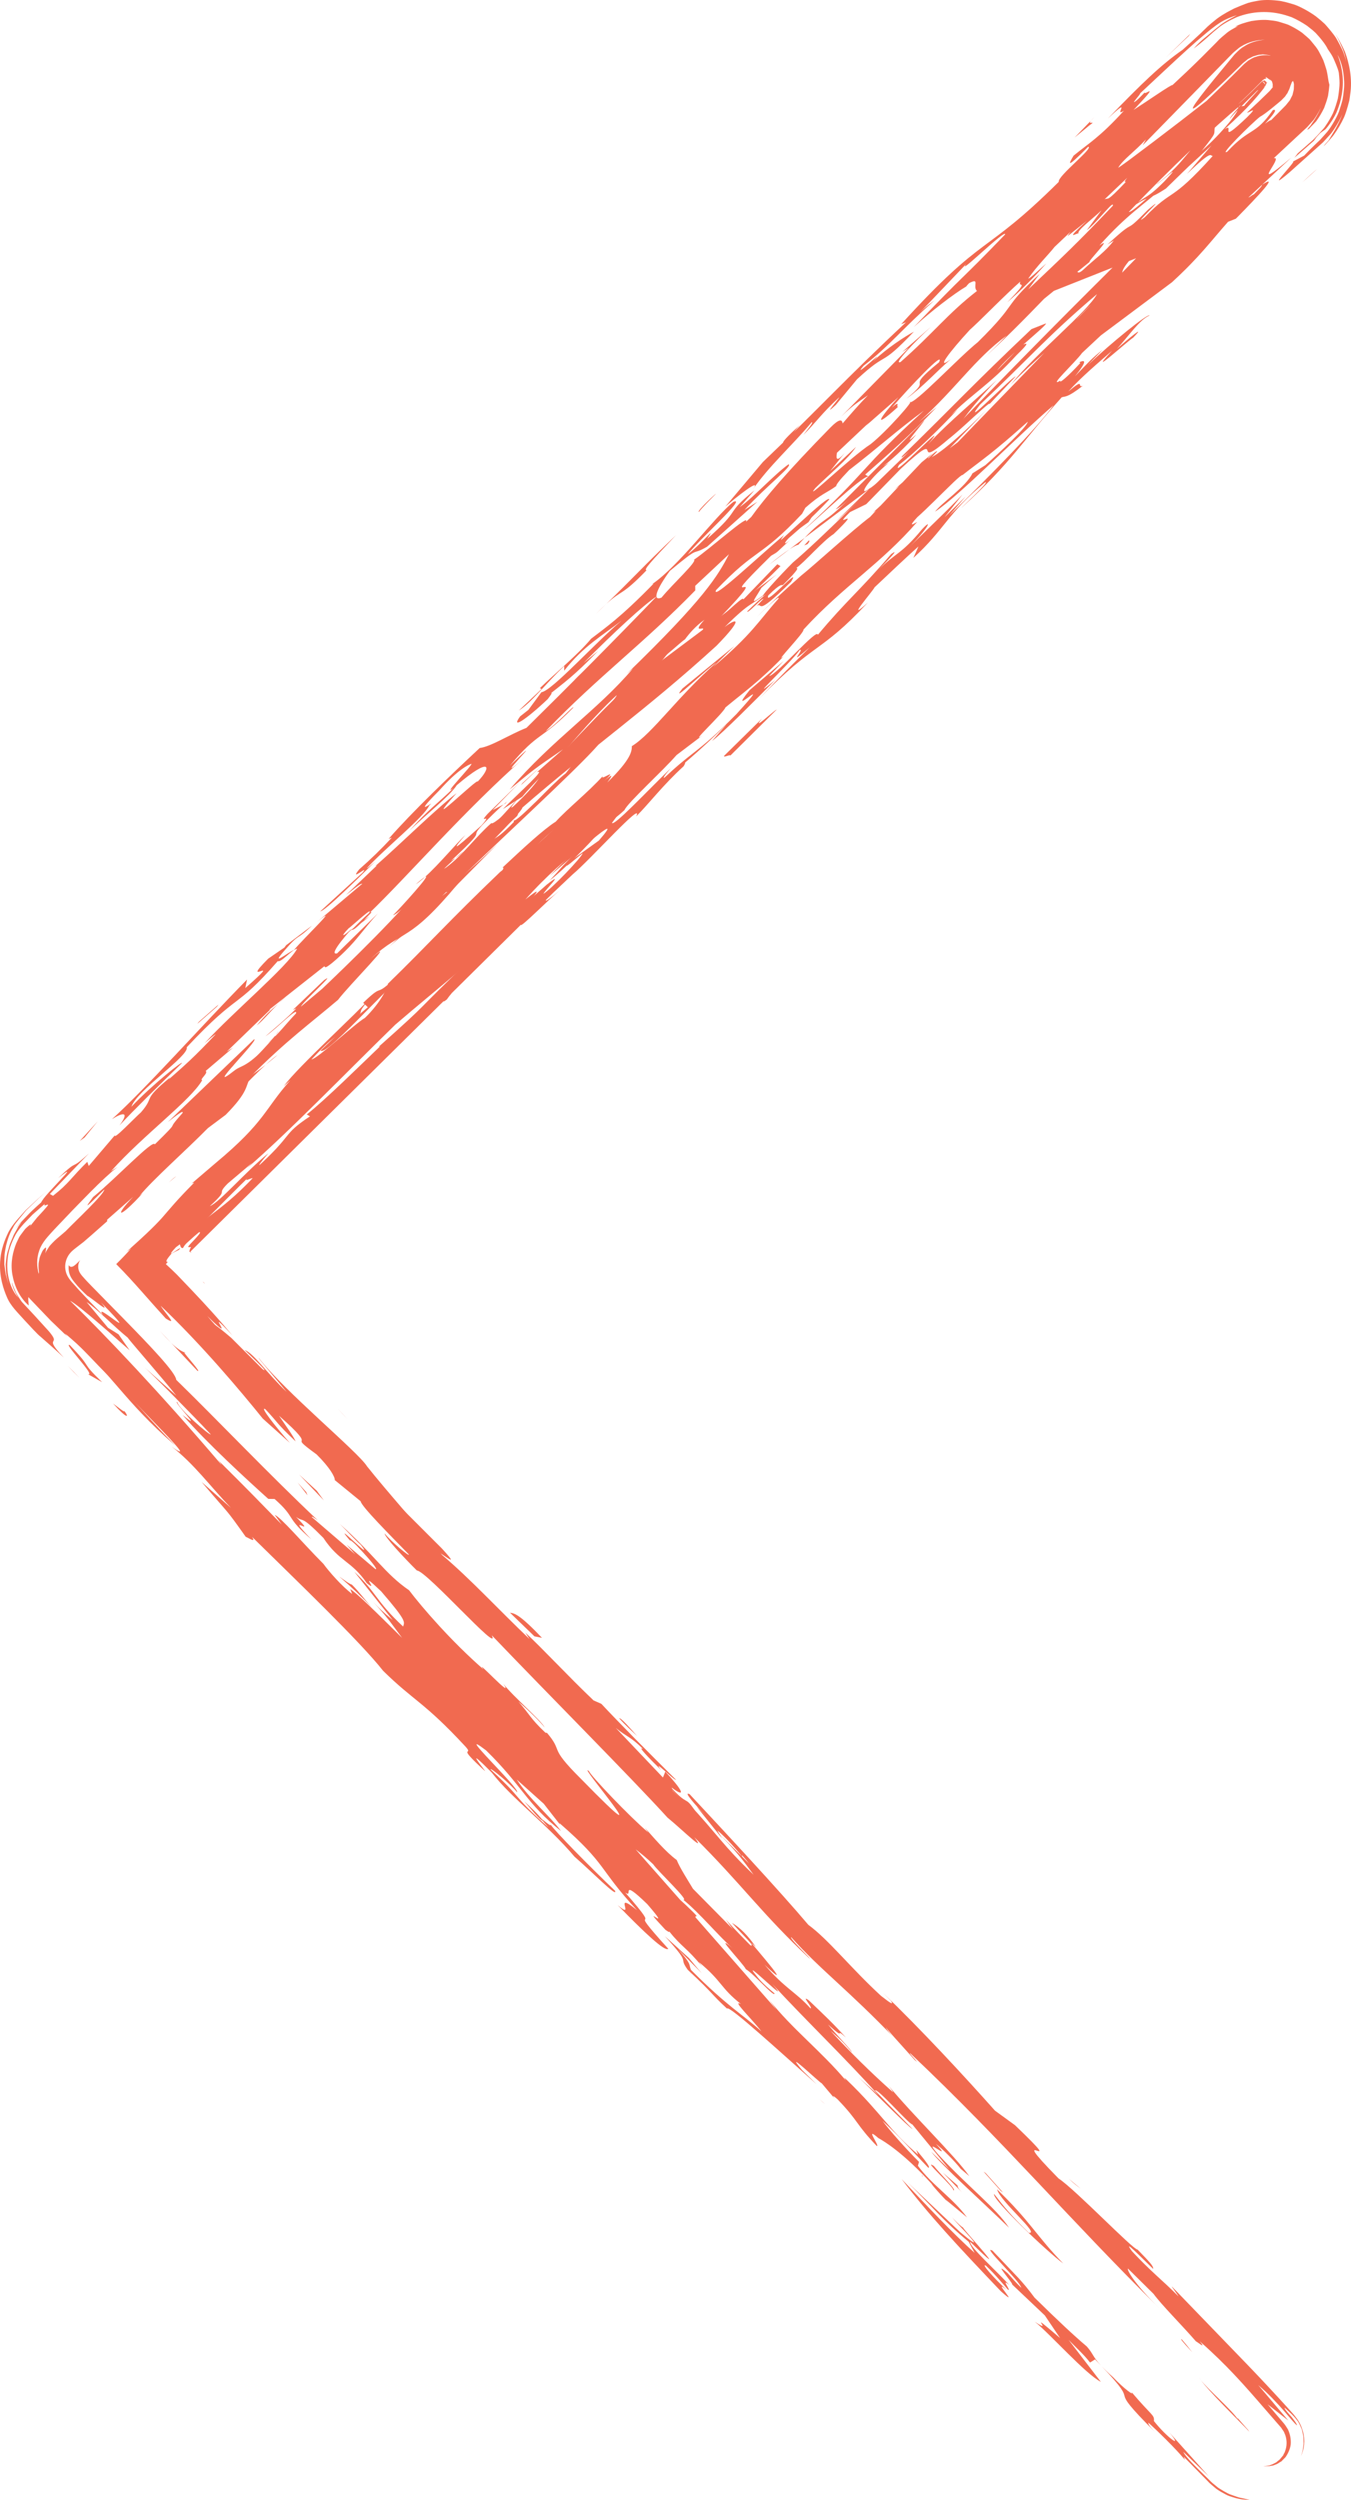 <svg width="40" height="74" viewBox="0 0 40 74" fill="none" xmlns="http://www.w3.org/2000/svg">
<path d="M32.956 70.366C33.273 70.701 33.601 70.943 33.498 70.8C34.107 71.52 34.182 71.473 34.165 71.663C34.54 72.141 35.063 72.527 34.621 71.999L35.784 73.295L35.035 72.574C35.092 72.717 35.392 73.005 35.693 73.299L35.806 73.41L35.834 73.437L35.847 73.451L35.908 73.507L35.968 73.555L36.026 73.603L36.055 73.627C36.063 73.635 36.091 73.651 36.108 73.663C36.185 73.712 36.264 73.758 36.345 73.8C36.424 73.841 36.482 73.853 36.547 73.879C36.61 73.899 36.669 73.925 36.725 73.934C36.837 73.958 36.931 73.978 37 74L36.864 73.99C36.745 73.982 36.627 73.959 36.514 73.921C36.442 73.898 36.371 73.881 36.275 73.827C36.229 73.803 36.182 73.777 36.136 73.75L36.067 73.707C36.044 73.692 36.017 73.674 36.011 73.668L35.881 73.56L35.873 73.553L35.813 73.499L35.798 73.484L35.768 73.452L35.706 73.389L35.047 72.718L35.084 72.813C34.813 72.478 34.213 71.901 33.997 71.707C34.015 71.754 33.972 71.756 34.203 71.994C32.595 70.389 33.921 71.41 32.62 70.044C32.701 70.129 32.805 70.231 32.956 70.366ZM31.387 69.207L30.935 68.537L29.969 67.622C29.996 67.574 29.343 66.857 29.838 67.29C29.922 67.386 30.09 67.577 30.238 67.719C30.213 67.534 29.031 66.425 29.387 66.621C30.108 67.388 30.239 67.485 30.63 68.009C31.317 68.686 31.831 69.165 32.177 69.455C32.367 69.67 32.346 69.748 32.593 70.016L32.422 69.838L32.274 69.931C32.086 69.69 31.872 69.499 31.637 69.258L32.594 70.503C32.128 70.26 31.116 69.109 30.638 68.722C31.273 69.157 30.263 68.243 31.387 69.207ZM32.593 70.016L32.62 70.043L32.593 70.016ZM25.123 14.783C24.887 15.015 24.79 15.056 24.742 15.076L27.372 12.435C27.321 12.549 26.603 13.35 27.128 12.86C26.937 13.122 26.22 13.783 26.078 13.84L26.317 13.697C25.65 14.244 25.358 14.782 25.788 14.421L25.737 14.472L23.823 15.92C24.425 15.287 24.379 15.525 25.123 14.783ZM35.3 69.627C34.971 69.273 34.94 69.22 34.991 69.247C35.098 69.37 35.202 69.497 35.3 69.627ZM23.376 16.259L22.776 16.712C23.007 16.521 23.218 16.362 23.376 16.259ZM28.142 13.733C28.147 13.736 28.156 13.734 28.148 13.753L27.874 13.952C27.876 13.95 27.878 13.948 27.88 13.946C27.976 13.868 28.062 13.798 28.142 13.733ZM11.178 27.971L11 28.139C11.063 28.076 11.122 28.021 11.178 27.971ZM35.682 7L34.443 8.103C34.632 7.981 34.059 8.537 34.344 8.329C34.25 8.414 33.819 8.82 33.916 8.688L34.156 8.45C33.442 8.971 33.777 8.558 32.681 9.51C33.257 8.813 33.588 8.587 33.968 8.294L34.288 8.001L35.396 7.162L35.682 7ZM19.584 52.69L19.579 52.669C19.588 52.684 19.588 52.689 19.584 52.69ZM19.56 52.587L19.579 52.67C19.532 52.591 19.307 52.334 19.56 52.587ZM23.633 16.128C23.598 16.126 23.509 16.171 23.376 16.258L23.823 15.92L23.633 16.128ZM24.739 15.448L25.737 14.472L26.15 14.159C25.755 14.518 25.301 14.948 24.739 15.448Z" fill="#F16A50"/>
<path d="M13.011 26.429C10.981 28.42 13.621 26.05 12.722 26.999C12.149 27.543 11.898 27.685 11.532 28.015C13.176 26.47 11.136 28.052 12.777 26.477C12.449 26.607 11.507 27.527 10.987 28.098C10.462 28.809 11.597 27.629 11.83 27.581C11.168 28.21 11.265 28.08 10.937 28.3C9.944 29.333 8.72 30.276 8.245 31.011C7.489 31.722 7.492 31.629 7.019 32C6.834 31.983 8.059 30.858 8.252 30.508C8.204 30.572 8.111 30.699 8.157 30.681L8.771 30.027C8.203 30.663 8.956 30.045 9.287 29.732C9.524 29.5 9.994 29.041 9.902 29.076L9.525 29.408C9.95 28.921 10.607 28.478 11.035 27.943C11.038 27.895 10.845 28.066 10.803 28.079C11.413 27.61 11.931 27.087 12.78 26.338L12.216 26.7C12.967 26.173 14.386 24.698 15.332 23.639C15.238 23.767 15.049 23.979 15.189 23.878C15.803 23.314 16.18 22.801 15.854 23.021C16.514 22.53 17.981 20.763 18.875 20.089L23 17C22.843 17.128 22.691 17.262 22.543 17.4C22.303 17.815 22.115 17.98 22.774 17.49C22.162 18.006 22.307 17.721 21.454 18.562C21.832 18.275 22.017 18.292 21.215 19.113C19.093 21.049 17.494 22.141 15.467 23.904C15.465 24.041 13.955 25.507 13.246 26.244C13.596 26.041 14.155 25.527 14.727 24.986L13.337 26.39L13.011 26.429Z" fill="#F16A50"/>
<path d="M17.795 21.689C17.746 21.749 17.696 21.807 17.644 21.864C17.668 21.828 17.712 21.776 17.795 21.689ZM14.591 24.633C14.601 24.628 14.601 24.633 14.606 24.633L14.415 24.809L14.591 24.633ZM23.608 16.646C23.755 16.542 23.853 16.456 24 16.352L23.713 16.598C23.614 16.676 23.562 16.708 23.608 16.646ZM23.908 16.106L23.811 16.144C23.863 16.088 23.9 16.049 23.945 16C23.976 16.001 23.974 16.029 23.908 16.106ZM5.217 34.817L5 35C5.123 34.882 5.182 34.837 5.217 34.817Z" fill="#F16A50"/>
<path d="M10.753 29.683C11.477 28.985 10.942 29.701 11.958 28.705L11.666 29.003C12.439 28.332 13.699 27.056 14.568 26.21C14.429 26.265 15.042 25.645 14.877 25.681C15.483 25.115 16.084 24.555 16.455 24.32C16.8 23.939 17.415 23.45 17.853 22.966C17.695 23.197 18.648 22.444 17.467 23.51C17.563 23.425 17.515 23.491 17.611 23.407C16.935 24.178 16.55 24.375 15.919 24.991C15.581 25.398 16.596 24.448 16.257 24.812C15.435 25.548 13.837 27.278 13.745 27.085C13.163 27.636 13.116 27.745 12.972 27.938C11.913 28.675 9.681 31.298 9.492 31.097C9.83 30.78 10.364 30.248 10.891 29.814L10.753 29.683ZM22.482 19.022C22.436 19.068 22.39 19.114 22.345 19.161L22.482 19.022ZM30.967 9.573L30.538 9.742C28.799 11.389 28.218 12.03 26.718 13.492C26.622 13.621 26.814 13.454 26.912 13.37C25.847 14.386 24.302 15.955 23.478 16.648C23.145 16.977 22.308 17.878 22.678 17.59C22.504 17.738 22.307 17.91 22.125 18.097C22.121 18.191 22.556 17.699 22.605 17.726C22.46 17.874 22.411 17.94 22.362 17.959C22.652 17.753 22.26 18.367 23.421 17.222C23.763 16.674 22.602 18.002 22.748 17.624C23.133 17.244 23.135 17.334 23.182 17.315C23.671 16.83 23.628 16.813 23.575 16.812C23.8 16.664 24.367 16.006 24.684 15.806C25.649 14.876 24.542 15.769 25.168 15.157L25.649 14.922L26.665 13.88C28.21 12.446 26.658 14.296 28.445 12.677C28.156 12.836 28.739 12.056 29.514 11.246C29.031 11.711 28.068 12.502 27.486 13.144C28.262 12.196 26.276 14.309 26.62 13.76C27.102 13.387 27.826 12.69 28.358 12.113L28.163 12.282C28.746 11.685 29.323 11.367 30.096 10.514C30.508 10.117 30.397 10.159 30.297 10.201C30.661 9.88 30.993 9.601 30.967 9.573ZM30.053 10.421L29.519 10.969C29.628 10.822 29.832 10.623 30.053 10.421ZM24.258 62.132L24.433 62.285C24.392 62.255 24.326 62.196 24.258 62.132ZM24.984 13.133L24.672 13.447C24.774 13.341 24.878 13.236 24.984 13.133ZM17.488 19.709L16.997 20.135C17.153 19.984 17.317 19.842 17.488 19.709ZM20.478 58.438L20.462 58.424L20.396 58.346L20.478 58.438ZM3.534 33.96C3.461 34.056 3.384 34.149 3.303 34.239C3.304 34.214 3.392 34.111 3.534 33.96ZM17.578 19.63L17.552 19.66L17.488 19.709L17.578 19.63ZM27.759 9.718L27.973 9.531C27.905 9.597 27.833 9.659 27.759 9.718ZM27.655 10.492C27.731 10.423 27.805 10.359 27.864 10.311L27.655 10.492ZM39 5L38.557 5.401C38.768 5.197 38.9 5.081 39 5ZM28.703 9.308C28.733 9.289 28.764 9.271 28.785 9.26C28.723 9.314 28.688 9.334 28.703 9.308ZM27.323 64.434L27.298 64.408L27.301 64.384L27.323 64.434ZM28.183 65.623L28.547 66C28.421 65.879 28.299 65.753 28.183 65.623ZM3.347 41.544C3.477 41.638 3.762 41.877 3.659 41.736C3.849 41.972 3.774 42.018 3.347 41.544ZM26.003 61.655C26.055 61.737 26.127 61.833 26.199 61.928C26.059 61.756 25.935 61.606 26.003 61.655ZM26.199 61.928L26.403 62.181C26.333 62.098 26.265 62.014 26.199 61.928ZM2.023 38.062C2.004 38.039 1.999 38.004 2 37.954C2.028 37.971 2.022 38.008 2.023 38.062Z" fill="#F16A50"/>
<path d="M28.51 65.933C28.548 66.027 30.084 67.686 28.726 66.357C28.689 66.496 29.547 67.259 29.884 67.639C29.603 67.4 29.956 67.825 29.846 67.777C29.679 67.589 29.493 67.353 29.193 67.065C29.018 66.97 29.436 67.443 29.799 67.776C29.324 67.394 30.273 68.39 29.631 67.819C28.365 66.491 27.48 65.542 26.696 64.501C27.415 65.262 28.215 66.115 28.857 66.686L28.679 66.355C27.926 65.737 27.553 65.264 26.872 64.597L28.427 66.07C29.199 66.716 28.739 66.227 28.194 65.654C28.332 65.791 28.462 65.911 28.51 65.933ZM28.157 64.245L28.185 64.268C28.204 64.293 28.23 64.322 28.241 64.339L28.157 64.245ZM37 3.006L36.84 3.107C36.962 3.011 37.005 2.987 37 3.006ZM26.885 63.71L26.886 63.711C26.877 63.7 26.875 63.697 26.885 63.71ZM36.063 4.006C36.069 4.004 36.076 4.001 36.087 3.996C36.073 4.005 36.07 4.003 36.063 4.006ZM33.556 3.231C33.559 3.221 33.557 3.216 33.568 3.198C33.641 3.134 33.611 3.171 33.556 3.231ZM36.053 4.002C36.056 4.004 36.056 4.008 36.063 4.006C36.058 4.006 36.05 4.009 36.053 4.002ZM20.034 19.458C20.034 19.458 20.071 19.395 20.137 19.305C20.174 19.282 20.152 19.32 20.034 19.458ZM23.029 16.239L23.077 16.174L23.029 16.239ZM2.362 40.794C2.239 40.673 2.118 40.55 2 40.424C2.124 40.544 2.245 40.667 2.362 40.794ZM36.087 3.996C36.127 3.971 36.182 3.933 36.268 3.868C36.173 3.941 36.12 3.976 36.087 3.996ZM14.912 23.81L15.016 23.723L14.963 23.783L14.912 23.81ZM13.347 25.487C13.411 25.44 13.446 25.424 13.484 25.4C12.874 25.947 11.845 27.045 11.638 27.09C11.837 26.895 12.807 25.83 12.586 25.956C13.01 25.573 13.55 24.92 13.78 24.716C13.162 25.422 13.777 24.856 14.251 24.436C14.634 24.006 14.11 24.448 14.445 24.082L15.395 23.151L14.586 23.981L14.912 23.81L14.822 23.886C13.399 25.236 14.818 24.118 13.347 25.487ZM13.485 25.4C13.576 25.319 13.658 25.248 13.726 25.198C13.594 25.327 13.535 25.37 13.485 25.4ZM7.948 31.192L7.69 31.425L7.948 31.192ZM26.942 14.19C26.943 14.143 27.704 13.287 27.749 13.362L27.044 14.105L26.942 14.19ZM9.85 46.755C9.759 46.666 9.668 46.577 9.578 46.486L9.535 46.424C9.599 46.47 9.766 46.659 9.85 46.755ZM12.309 26.177C12.466 26.038 12.541 25.982 12.587 25.956C12.486 26.047 12.389 26.128 12.309 26.177ZM10.043 46.663C10.175 46.76 10.37 46.903 10.417 46.904C10.652 47.138 10.785 47.334 11.013 47.584C10.752 47.306 10.434 47.001 10.043 46.663ZM11.031 47.605L11.013 47.584L11.031 47.605Z" fill="#F16A50"/>
<path d="M26.722 14.279L26.492 14.482L26.621 14.386L26.076 14.963C25.994 15.036 25.914 15.109 25.834 15.184C25.873 15.15 25.908 15.129 25.932 15.118L25.758 15.304C25.247 15.687 24.084 16.75 23.725 17.034C23.272 17.43 22.735 17.933 22.412 18.262C22.714 17.96 23.13 17.573 23.044 17.727C22.464 18.375 22.269 18.775 21.116 19.741L21.741 19.124L20.205 20.381C19.77 20.924 20.972 19.754 21.215 19.609C20.058 20.625 19.329 21.701 18.707 22.087C18.706 22.226 18.702 22.459 17.98 23.163C18.416 22.572 17.5 23.538 17.839 23.034C17.552 23.24 17.066 23.851 16.973 23.84L17.068 23.802C15.957 25.123 15.385 25.35 14.806 25.812C13.316 27.236 12.689 27.947 11.485 29.119C11.485 29.212 11.288 29.661 10.804 30.131C10.519 30.29 9.411 31.332 9.22 31.362C10.042 30.479 9.987 30.734 10.518 30.244C10.86 29.737 10.473 30.123 11.005 29.495C10.568 29.994 8.838 31.559 8.403 32.148L8.595 31.979C7.822 32.842 7.864 33.195 6.375 34.434L5.673 35.034C5.712 35.011 5.725 35.016 5.749 35.007C5.219 35.541 5.05 35.759 4.856 35.98C4.806 36.039 4.754 36.097 4.7 36.153C4.628 36.229 4.555 36.303 4.48 36.376C4.307 36.545 4.076 36.759 3.714 37.083C3.825 36.983 3.776 37.049 3.888 36.949C3.744 37.11 3.595 37.266 3.441 37.418C3.725 37.703 3.981 37.987 4.231 38.27L4.599 38.685L4.907 39.026C5.285 39.268 4.9 38.888 4.756 38.649C5.966 39.798 7.127 41.18 7.78 41.99L8.582 42.709C8.158 42.232 7.676 41.613 7.854 41.71C8.26 42.139 8.147 42.09 8.753 42.666C8.695 42.523 8.486 42.237 8.261 41.906C9.56 43.053 8.383 42.329 9.374 43.051C9.76 43.433 9.921 43.718 9.912 43.811L10.678 44.437C10.69 44.579 11.548 45.439 12.103 46.01C12.143 46.106 11.578 45.628 11.389 45.39C11.379 45.483 11.956 46.105 12.343 46.487C12.623 46.49 14.854 49.02 14.56 48.404C16.252 50.173 18.678 52.608 19.766 53.804C20.182 54.141 20.954 54.904 20.557 54.381C21.956 55.768 22.535 56.625 23.96 57.965C24.092 58.061 23.334 57.341 23.429 57.344C24.281 58.299 25.138 58.923 26.508 60.357C26.274 60.12 26.233 60.023 26.215 59.976C26.167 59.974 26.744 60.595 27.085 60.979C27.302 61.17 26.83 60.692 26.962 60.788C29.747 63.42 31.63 65.662 34.34 68.34C33.566 67.576 33.365 67.195 33.395 67.149L34.153 67.898C34.399 68.233 34.967 68.797 35.407 69.302C35.483 69.343 35.732 69.554 35.518 69.299C36.312 69.994 36.853 70.615 37.431 71.283L37.876 71.795L37.933 71.86L37.967 71.912C37.99 71.947 38.017 71.978 38.029 72.019C38.065 72.093 38.084 72.175 38.091 72.258C38.097 72.342 38.089 72.429 38.063 72.511C38.047 72.55 38.038 72.601 38.018 72.621C38.01 72.635 38.003 72.649 37.998 72.664L37.994 72.676L37.977 72.696L37.943 72.737L37.874 72.819L37.865 72.829L37.864 72.83C37.912 72.778 37.877 72.816 37.887 72.804L37.885 72.806L37.882 72.808L37.868 72.819L37.84 72.84L37.786 72.886C37.764 72.896 37.743 72.906 37.722 72.918C37.676 72.949 37.644 72.949 37.611 72.967C37.603 72.978 37.559 72.982 37.519 72.986L37.399 73L37.534 72.998C37.553 72.997 37.587 73 37.599 72.996C37.628 72.987 37.658 72.983 37.689 72.981L37.756 72.955C37.806 72.942 37.852 72.91 37.902 72.877L37.922 72.865L37.932 72.86L37.937 72.857L37.938 72.856L37.939 72.855C37.931 72.865 37.959 72.834 37.92 72.876L37.923 72.873L37.969 72.826C38.001 72.794 38.032 72.762 38.063 72.73C38.118 72.652 38.197 72.508 38.215 72.356C38.227 72.203 38.198 72.048 38.132 71.909C38.09 71.843 38.058 71.786 38.002 71.72L37.848 71.54L37.531 71.167L38.144 71.648L37.253 70.597C37.883 71.132 38.282 71.718 38.405 71.793C38.392 71.744 38.353 71.69 38.309 71.632L38.242 71.543L38.176 71.47C38.091 71.375 38.022 71.291 38.036 71.268C38.184 71.404 38.289 71.49 38.389 71.623C38.44 71.68 38.469 71.742 38.495 71.799C38.522 71.856 38.548 71.908 38.557 71.964L38.591 72.124L38.595 72.293C38.601 72.352 38.585 72.414 38.576 72.482C38.57 72.551 38.547 72.622 38.518 72.702C38.616 72.502 38.653 72.231 38.573 71.956C38.534 71.82 38.471 71.68 38.372 71.559C38.35 71.53 38.324 71.493 38.302 71.469L38.238 71.397L38.106 71.25C37.726 70.832 37.34 70.419 36.948 70.011L34.749 67.735C34.577 67.542 34.873 67.925 34.891 67.972C34.419 67.494 34.089 67.254 33.513 66.634C33.2 66.204 33.841 66.873 34.143 67.16C34.155 67.068 34.003 66.923 33.681 66.588C33.54 66.586 31.849 64.818 31.34 64.481C29.602 62.712 31.8 64.582 30.052 62.906L29.46 62.476C28.524 61.425 27.288 60.09 26.143 58.987L26.378 59.225C26.503 59.416 26.22 59.177 26.087 59.079C25.2 58.266 24.53 57.41 23.934 56.976C23.046 55.927 21.486 54.255 20.418 53.108C20.013 52.913 21.78 54.636 22.177 55.16L21.165 54.155C21.79 54.777 21.997 55.062 22.313 55.493C21.406 54.632 21.206 54.252 20.391 53.39C20.428 53.483 20.299 53.389 19.91 53.005L19.869 52.827C19.857 52.825 19.808 52.788 19.684 52.673L18.23 51.145C18.577 51.431 18.653 51.387 19.04 51.77C18.862 51.673 19.181 52.006 19.57 52.389C19.276 52.008 19.985 52.726 20.014 52.68C19.237 51.912 18.293 50.957 17.804 50.433L17.575 50.333C16.819 49.615 16.074 48.805 15.554 48.325L15.678 48.516C14.772 47.655 13.94 46.747 13.09 46.028C12.372 45.17 11.437 44.121 10.867 43.403C10.604 42.978 8.442 41.202 7.667 40.201C7.598 40.15 8.217 40.871 8.49 41.204C7.884 40.628 7.515 40.058 7.242 39.959C8.603 41.252 7.102 39.957 7.677 40.577C7.055 39.956 6.413 39.288 6.139 38.954C7.147 39.956 5.9 38.479 6.884 39.531C6.542 39.122 6.125 38.659 5.677 38.188L5.243 37.734C5.135 37.626 5.025 37.521 4.911 37.419L4.969 37.354C4.894 37.354 4.916 37.297 5.079 37.106C5.082 37.102 5.299 36.994 5.296 36.998C5.396 36.889 5.276 36.975 5.171 37.046C5.067 37.114 4.978 37.167 5.211 36.916C5.296 36.855 5.336 36.83 5.507 36.671C5.659 36.531 5.809 36.388 5.956 36.243L6.899 35.299C7.52 34.677 8.086 34.127 8.372 34.014C9.001 33.255 6.978 35.262 7.945 34.137C7.272 34.682 6.501 35.589 6.213 35.703C6.836 35.133 6.359 35.415 6.745 35.03L7.465 34.42L7.321 34.57C8.522 33.538 10.258 31.737 11.703 30.331C13.001 29.213 13.96 28.509 15.404 27.057C14.924 27.433 16.563 25.81 15.555 26.626C16.183 25.914 16.9 25.307 16.95 25.331C16.371 25.932 16.754 25.55 16.274 26.063C16.656 25.774 17.43 25.002 17.719 24.656C17.574 24.806 17.622 24.742 17.575 24.76C18.251 24.028 17.959 24.468 18.488 23.98C18.587 23.756 19.599 22.844 20.032 22.349L20.799 21.768C20.368 22.077 21.425 21.103 21.477 20.942C22.004 20.503 22.484 20.172 23.206 19.423C22.87 19.695 23.835 18.71 23.788 18.637C24.994 17.324 26.047 16.722 27.158 15.447C27.106 15.47 26.825 15.671 27.16 15.308C27.452 15.051 27.928 14.565 28.229 14.278L28.218 14.286L28.235 14.272C28.383 14.132 28.482 14.049 28.5 14.06C29.064 13.618 29.385 13.42 30.429 12.483C30.425 12.624 29.559 13.43 29.174 13.769L28.791 14.013C28.596 14.414 27.877 14.884 27.684 15.146C28.402 14.676 30.089 12.942 31.194 11.994C30.663 12.713 29.312 14.084 28.108 15.256L28.591 14.694L27.966 15.311L28.497 14.639C27.919 15.239 27.389 15.726 26.859 16.261C27.486 15.642 27.634 15.305 27.296 15.671C26.667 16.43 26.525 16.348 25.997 16.88C26.287 16.58 26.671 16.196 26.383 16.403C25.417 17.528 25.079 17.756 24.213 18.792C24.216 18.56 23.008 19.965 22.771 20.013L23.204 19.563L22.195 20.427C21.422 21.381 23.058 19.76 21.805 21.136C20.599 22.357 20.51 22.205 19.543 23.146C19.927 22.901 20.745 22.206 21.515 21.437L21.081 21.934C21.368 21.728 22.428 20.659 22.957 20.125C21.998 20.922 23.345 19.692 23.685 19.233C23.825 19.226 23.248 19.777 23.97 19.166C23.343 19.787 23.246 19.872 22.474 20.687C24.165 18.949 24.251 19.379 25.698 17.833C24.975 18.49 25.844 17.498 25.895 17.384C26.229 17.068 26.905 16.428 27.194 16.174L27.043 16.514C27.959 15.686 28.061 15.183 29.169 14.278C29.358 14.205 28.3 15.179 28.493 15.01C29.935 13.698 30.279 13.051 31.434 11.761C31.532 11.721 31.578 11.796 32.058 11.42C31.866 11.496 32.154 11.152 31.629 11.59C32.015 11.158 32.543 10.718 32.927 10.381C32.107 11.262 33.359 10.116 33.551 9.994C33.983 9.545 33.358 10.071 33.07 10.325C33.41 9.957 33.747 9.454 34.035 9.339C33.988 9.265 32.883 10.166 32.209 10.805L32.643 10.354C32.306 10.627 32.258 10.693 31.827 11.139C32.211 10.665 32.117 10.656 31.974 10.713C31.926 10.777 32.019 10.696 31.974 10.758C31.635 11.125 31.346 11.379 31.396 11.266C30.996 11.502 31.837 10.727 32.037 10.448L32.595 9.927L34.698 8.356C35.516 7.604 35.807 7.191 36.36 6.565L36.592 6.473C37.27 5.785 37.894 5.122 37.367 5.47C37.365 5.518 37.269 5.602 37.124 5.753C37.095 5.763 37.054 5.79 37.005 5.828C36.986 5.838 36.975 5.842 36.959 5.849L38.233 4.664C36.886 5.8 38.044 4.6 37.712 4.684C38.008 4.409 38.303 4.133 38.599 3.858L38.709 3.756L38.852 3.595L38.892 3.551C38.896 3.547 38.908 3.53 38.919 3.513L38.952 3.464C38.992 3.402 39.026 3.344 39.052 3.297C39.105 3.201 39.129 3.146 39.126 3.149C39.067 3.292 38.994 3.43 38.909 3.56C38.902 3.57 38.895 3.579 38.889 3.589L38.854 3.638C38.837 3.663 38.821 3.688 38.804 3.713L38.8 3.72L38.799 3.721L38.741 3.784L38.74 3.786L38.738 3.789L38.729 3.801L38.717 3.819C38.704 3.839 38.707 3.843 38.722 3.835C38.729 3.831 38.74 3.824 38.752 3.815L38.763 3.808L38.763 3.807L38.823 3.741L38.825 3.74L38.827 3.738L38.832 3.733L38.854 3.711C38.886 3.678 38.923 3.642 38.968 3.592C39.052 3.477 39.138 3.336 39.205 3.194C39.25 3.073 39.293 2.949 39.321 2.832C39.34 2.713 39.353 2.602 39.361 2.511C39.344 2.454 39.332 2.396 39.324 2.337C39.308 2.248 39.298 2.131 39.252 1.998C39.231 1.931 39.208 1.859 39.181 1.785C39.148 1.712 39.109 1.637 39.067 1.559C39.026 1.478 38.975 1.402 38.915 1.333C38.886 1.296 38.855 1.259 38.824 1.221L38.777 1.166L38.771 1.159L38.7 1.096L38.693 1.089L38.678 1.077L38.556 0.972C38.472 0.911 38.346 0.834 38.234 0.778L38.147 0.735L38.074 0.709L37.924 0.662C37.825 0.628 37.724 0.612 37.622 0.602C37.42 0.572 37.221 0.596 37.041 0.624C36.862 0.669 36.697 0.716 36.568 0.792L36.655 0.771C36.535 0.837 36.399 0.903 36.281 1.009C36.221 1.058 36.156 1.114 36.099 1.167L36.004 1.266L35.584 1.688C35.298 1.971 35.007 2.248 34.712 2.521C34.712 2.475 33.944 3.011 33.562 3.255C34.41 2.361 33.864 2.848 33.891 2.736C33.804 2.829 33.642 2.992 33.614 3.002C33.469 3.106 33.758 2.807 33.76 2.76C34.24 2.314 34.722 1.857 35.144 1.475C35.332 1.303 35.525 1.135 35.722 0.972L35.874 0.849C35.964 0.778 36.053 0.715 36.138 0.66C36.311 0.555 36.484 0.492 36.624 0.449C36.428 0.554 36.243 0.647 36.093 0.774C36.019 0.831 35.932 0.901 35.874 0.951L35.772 1.036C35.634 1.148 35.49 1.264 35.344 1.437C35.485 1.331 35.62 1.22 35.751 1.104C35.786 1.072 35.822 1.041 35.858 1.008L35.922 0.95L36.045 0.848C36.208 0.708 36.407 0.602 36.617 0.508C37.075 0.329 37.581 0.308 38.053 0.447C38.116 0.466 38.178 0.486 38.24 0.508C38.397 0.577 38.546 0.66 38.688 0.756C38.71 0.771 38.716 0.776 38.721 0.78L38.739 0.795L38.777 0.825L38.853 0.885L38.862 0.893L38.867 0.897L38.956 0.977L38.96 0.982L38.995 1.021L39.065 1.1C39.157 1.208 39.246 1.32 39.312 1.452L39.379 1.552C39.43 1.626 39.473 1.705 39.507 1.788C39.547 1.877 39.583 1.97 39.608 2.04C39.632 2.11 39.64 2.159 39.64 2.159L39.65 2.263C39.654 2.329 39.666 2.424 39.658 2.536C39.649 2.665 39.633 2.793 39.61 2.92C39.571 3.06 39.533 3.195 39.467 3.349C39.404 3.478 39.332 3.602 39.25 3.72L39.211 3.776C39.195 3.798 39.197 3.793 39.19 3.802L39.073 3.933L38.986 4.028L38.979 4.035L38.965 4.047L38.941 4.069C38.928 4.081 38.914 4.094 38.901 4.106C38.879 4.126 38.866 4.138 38.866 4.138C38.911 4.101 38.947 4.073 38.979 4.051L38.991 4.043L38.997 4.039L38.997 4.038L39.079 3.949L39.08 3.948L39.081 3.947L39.084 3.945L39.104 3.928L39.141 3.9L39.209 3.853L39.243 3.828C39.259 3.814 39.295 3.768 39.322 3.733C39.38 3.657 39.445 3.563 39.514 3.439L39.565 3.341L39.601 3.252C39.625 3.189 39.65 3.119 39.674 3.04C39.756 2.731 39.844 2.247 39.599 1.616C39.641 1.688 39.737 1.885 39.776 2.174C39.793 2.32 39.811 2.486 39.788 2.668C39.78 2.762 39.767 2.856 39.75 2.949C39.726 3.045 39.697 3.143 39.663 3.241C39.624 3.406 39.41 3.766 39.3 3.898L39.205 4.006L39.091 4.133L39.065 4.158L39.012 4.208C38.875 4.337 38.742 4.47 38.612 4.607L38.28 4.783C38.421 4.729 37.361 5.798 38.179 5.102C38.493 4.82 38.808 4.539 39.122 4.257L39.149 4.232L39.163 4.22L39.169 4.215L39.171 4.213L39.271 4.104L39.274 4.1L39.363 4.003L39.402 3.96C39.403 3.961 39.431 3.922 39.444 3.904L39.491 3.836C39.551 3.748 39.599 3.666 39.636 3.599C39.711 3.462 39.743 3.384 39.74 3.389C39.744 3.383 39.712 3.473 39.649 3.608C39.613 3.685 39.573 3.76 39.531 3.834L39.422 4.012L39.336 4.157L39.231 4.272L39.229 4.274L39.227 4.278L39.222 4.284L39.213 4.296C39.208 4.304 39.203 4.31 39.199 4.316C39.191 4.326 39.186 4.332 39.186 4.332L39.232 4.289L39.237 4.283L39.348 4.162L39.359 4.149L39.385 4.119C39.403 4.098 39.423 4.074 39.446 4.048L39.463 4.027L39.471 4.017C39.474 4.015 39.477 4.011 39.488 3.995C39.607 3.83 39.71 3.654 39.796 3.469C39.843 3.355 39.873 3.255 39.906 3.141L39.951 2.972C39.961 2.915 39.968 2.857 39.975 2.799C40.05 2.333 39.944 1.862 39.82 1.532C39.749 1.37 39.677 1.239 39.626 1.15C39.576 1.059 39.538 1.014 39.538 1.014L39.558 1.046C39.572 1.066 39.589 1.096 39.608 1.134C39.646 1.208 39.694 1.31 39.736 1.412C39.777 1.504 39.808 1.6 39.831 1.699L39.861 1.832C39.837 1.742 39.81 1.656 39.782 1.573C39.752 1.49 39.712 1.414 39.674 1.339C39.636 1.264 39.597 1.193 39.557 1.125C39.515 1.058 39.467 0.999 39.421 0.94C39.375 0.882 39.328 0.826 39.282 0.774L39.247 0.735L39.23 0.716L39.226 0.711L39.224 0.709L39.108 0.605L39.104 0.602L39.073 0.576C39.033 0.543 38.994 0.512 38.959 0.483C38.755 0.333 38.447 0.169 38.289 0.126C38.117 0.074 37.967 0.031 37.834 0.019C37.566 -0.011 37.378 -0.003 37.231 0.025C37.084 0.052 36.978 0.072 36.877 0.114C36.775 0.153 36.673 0.194 36.54 0.251C36.412 0.319 36.242 0.399 36.035 0.551C35.98 0.594 35.926 0.638 35.873 0.682L35.786 0.758L35.741 0.798L35.72 0.819L35.543 0.991C35.368 1.155 35.191 1.317 35.012 1.476C34.39 1.907 33.812 2.461 32.799 3.511C33.569 2.789 32.942 3.501 33.279 3.275C32.554 4.072 32.219 4.251 31.786 4.608C31.641 4.851 31.543 5.028 32.218 4.344C32.407 4.362 31.302 5.217 31.347 5.384C29.083 7.625 29.191 6.841 26.682 9.596L26.824 9.54C25.093 11.153 24.176 12.165 22.589 13.674L21.474 14.997C21.765 14.742 22.582 14.093 22.292 14.486C22.776 13.785 23.446 13.197 24.028 12.502C24.122 12.465 23.882 12.745 23.786 12.875C24.172 12.49 24.316 12.248 24.846 11.76C24.845 11.807 24.315 12.388 24.748 11.984L25.375 11.226C26.338 10.335 25.996 10.933 27.058 9.818C26.794 9.959 26.291 10.284 25.854 10.689C26.34 10.181 25.151 11.314 25.57 10.825C26.38 10.201 26.656 9.785 27.668 8.892C27.543 8.991 27.496 9.003 27.255 9.231L28.605 7.816C28.314 8.209 29.809 6.735 29.758 6.941C28.311 8.441 28.699 7.963 27.058 9.68C27.553 9.224 28.247 8.692 28.609 8.479C28.62 8.461 28.642 8.434 28.693 8.382C29.028 8.203 28.786 8.484 28.926 8.613C28.061 9.281 27.626 9.871 26.663 10.716C26.419 10.812 27.095 10.1 27.565 9.671L26.717 10.416L26.908 10.294L24.904 12.332C25.293 11.954 25.466 11.867 25.699 11.7C25.44 11.963 25.201 12.24 24.947 12.535C24.934 12.407 24.847 12.394 24.593 12.649C23.305 13.961 22.643 14.744 22.242 15.303L22.085 15.448C22.231 15.159 21.028 16.239 20.549 16.567C20.644 16.622 19.922 17.28 19.584 17.691C19.297 17.805 19.446 17.422 19.834 16.897C20.795 16.099 20.407 16.485 20.936 16.182L22.426 14.85L22.041 15.096C22.717 14.364 23.487 13.78 23.346 13.744C22.913 14.055 22.333 14.703 21.902 15.012L22.337 14.515C21.425 15.247 21.999 15.018 20.939 15.949C21.231 15.509 20.843 16.034 20.365 16.408C20.655 16.014 22.145 14.684 21.715 14.854C21.14 15.313 20.12 16.738 19.305 17.293L19.353 17.274C18.356 18.296 17.927 18.577 17.501 18.907C17.111 19.377 16.457 19.91 15.985 20.369L16.034 20.395L15.359 21.034C15.741 20.79 16.13 20.265 16.706 19.712L16.705 19.852C17.276 19.121 17.837 18.814 18.403 18.37C17.606 19.042 16.339 20.453 16.03 20.49L15.644 21.013L15.401 21.204C15.114 21.594 15.543 21.331 16.218 20.693C16.314 20.562 16.363 20.497 16.314 20.517C16.651 20.244 16.986 20.019 17.709 19.268L17.278 19.624C18.194 18.704 19.058 17.9 19.442 17.654C18.141 19.004 16.84 20.308 15.588 21.544C15.062 21.754 14.537 22.1 14.203 22.141C13.338 22.946 12.181 24.055 11.506 24.831L11.602 24.793C11.297 25.122 10.975 25.436 10.637 25.732C10.301 26.142 10.972 25.554 10.731 25.834L9.482 26.977C9.622 26.969 10.632 25.967 11.116 25.495C11.02 25.579 10.827 25.75 10.876 25.683C11.407 25.102 12.559 24.182 12.707 23.845C12.995 23.592 12.084 24.323 12.999 23.404C13.579 22.757 13.866 22.643 13.959 22.608C14.006 22.635 13.043 23.619 13.428 23.327C12.943 23.798 12.704 23.94 12.127 24.585C12.607 24.117 13.328 23.552 13.523 23.243C14.533 22.379 14.574 22.688 14.141 23.138C14.191 22.978 12.358 24.772 13.519 23.477C12.894 23.956 11.883 24.96 11.114 25.635L11.161 25.616L10.245 26.491C10.391 26.385 10.68 26.131 10.726 26.16L9.38 27.296C10.148 26.667 8.992 27.774 8.703 28.12C8.512 28.196 7.984 28.637 8.418 28.141C8.901 27.579 8.754 27.869 9.236 27.399L8.47 27.98L8.421 28.047L7.94 28.377C7.025 29.295 8.514 28.148 7.263 29.247L7.315 28.994C5.965 30.364 4.326 32.217 3.315 33.128C3.638 32.921 3.848 32.896 3.537 33.314C3.935 32.884 4.774 32.058 5.38 31.475C5.477 31.343 4.516 32.096 3.89 32.761C4.038 32.286 5.619 31.242 5.528 31C7.121 29.303 6.921 29.938 8.224 28.449C8.318 28.504 8.659 28.09 8.799 28.082C8.506 28.615 6.921 29.938 6.054 30.883C6.149 30.8 6.339 30.633 6.388 30.613C5.76 31.28 5.475 31.53 4.993 31.953L5.041 31.888C4.175 32.603 4.606 32.43 4.172 32.927C3.98 33.095 3.352 33.761 3.402 33.603L2.627 34.513L2.585 34.39C2.103 34.859 2.054 35.017 1.57 35.396L1.476 35.342L2.634 34.14C2.009 34.711 2.395 34.235 1.72 34.874C2.129 34.549 2.009 34.689 1.786 34.927C1.675 35.047 1.538 35.191 1.429 35.314C1.381 35.366 1.336 35.421 1.292 35.477C1.277 35.496 1.263 35.516 1.251 35.536C1.237 35.553 1.227 35.572 1.219 35.591C1.105 35.693 0.991 35.795 0.883 35.902L0.659 36.137L0.546 36.256C0.509 36.296 0.484 36.342 0.453 36.384L0.535 36.274L0.638 36.173L0.549 36.294L0.487 36.41C0.447 36.484 0.403 36.547 0.381 36.617L0.3 36.808C0.277 36.87 0.263 36.934 0.243 36.997C0.197 37.123 0.185 37.261 0.167 37.425C0.17 37.507 0.174 37.597 0.183 37.696C0.197 37.794 0.228 37.9 0.255 38.018L0.17 37.721C0.154 37.622 0.141 37.524 0.128 37.428C0.127 37.332 0.131 37.237 0.135 37.142C0.143 37.047 0.166 36.956 0.181 36.864C0.226 36.682 0.286 36.501 0.388 36.334C0.428 36.246 0.498 36.167 0.564 36.084L0.773 35.829L1.162 35.455C1.249 35.376 1.335 35.302 1.432 35.219L1.206 35.411C1.177 35.434 1.086 35.52 1.011 35.589L0.762 35.821C0.586 36.02 0.377 36.229 0.249 36.473C0.128 36.722 0.037 36.99 0.013 37.249C-0.048 37.773 0.123 38.201 0.2 38.384C0.309 38.656 0.534 38.86 0.715 39.066C0.893 39.259 1.118 39.504 1.198 39.564C1.422 39.764 1.647 39.954 1.891 40.187C1.447 39.717 1.584 39.741 1.595 39.66C1.601 39.62 1.575 39.554 1.43 39.387L1.014 38.93L0.646 38.535C0.587 38.457 0.539 38.367 0.479 38.276C0.437 38.176 0.386 38.073 0.35 37.957C0.345 38.031 0.467 38.326 0.554 38.417C0.378 38.266 0.171 37.819 0.223 37.295C0.24 37.035 0.341 36.773 0.464 36.539C0.597 36.311 0.802 36.126 0.962 35.954L1.327 35.633C1.278 35.731 1.396 35.647 1.412 35.657C1.423 35.66 1.434 35.66 1.391 35.714C1.346 35.771 1.255 35.872 1.095 36.043L0.876 36.316C0.941 36.222 0.915 36.225 0.825 36.304C0.803 36.324 0.775 36.347 0.746 36.377L0.664 36.485C0.635 36.525 0.599 36.568 0.569 36.619C0.544 36.673 0.516 36.73 0.487 36.79C0.384 37.035 0.306 37.368 0.364 37.714C0.422 38.06 0.574 38.399 0.85 38.644L0.84 38.515C0.833 38.453 0.839 38.391 0.841 38.39C0.834 38.393 0.92 38.481 1.047 38.614L1.504 39.091L2.001 39.569L1.915 39.473C2.358 39.763 2.944 40.524 3.662 41.148C4.106 41.673 6.006 43.492 5.08 42.817C5.758 43.344 6.195 43.964 6.839 44.635L5.969 43.866C6.857 44.915 6.631 44.583 7.275 45.489C7.386 45.535 7.586 45.681 7.462 45.49C8.774 46.781 10.673 48.6 11.343 49.456C12.269 50.365 12.552 50.371 13.79 51.708C14.045 51.994 13.468 51.606 14.357 52.422C14.423 52.47 13.62 51.518 14.564 52.473C15.152 53.236 16.207 54.005 17.011 54.959C17.51 55.389 18.306 56.204 18.209 55.966C17.455 55.249 16.425 54.197 16.3 54.005C16.359 54.149 15.733 53.526 16.244 54.099C15.074 53.045 15.564 53.336 14.527 52.379C14.486 52.282 15.12 52.811 15.309 53.05C15.412 52.957 13.383 51.044 14.39 51.81C15.468 52.864 15.581 53.382 16.611 54.199C16.299 53.772 15.668 53.245 15.299 52.674L16.099 53.391L16.582 54.01L16.563 53.963C17.998 55.21 17.706 55.299 18.861 56.542C18.096 55.917 18.853 56.871 18.287 56.391C19.079 57.203 19.683 57.776 19.787 57.685C18.361 56.111 19.805 57.497 18.51 56.018C18.774 56.21 18.322 55.547 19.162 56.36C20.027 57.357 18.801 56.163 19.701 57.121C19.765 57.167 19.831 57.215 19.813 57.168C20.191 57.644 20.331 57.647 20.794 58.218L20.691 58.076C21.39 58.652 21.323 58.837 21.939 59.32C21.646 59.173 22.249 59.746 22.545 60.13C21.959 59.603 21.553 59.407 20.457 58.308C20.382 58.119 20.494 58.167 20.07 57.69L20.778 58.408C20.633 58.245 20.53 58.114 20.401 57.962L19.683 57.309C20.514 58.215 20.053 57.879 20.363 58.306C21.186 59.073 21.006 58.975 21.526 59.455C21.56 59.321 23.209 60.839 24.181 61.697L23.752 61.277C23.138 60.562 24.281 61.663 24.329 61.665L24.773 62.19C24.687 62.093 24.581 61.948 24.8 62.142C25.443 62.811 25.321 62.856 25.962 63.524C26.058 63.527 25.573 62.905 26.006 63.287C26.187 63.386 26.744 63.725 27.576 64.633C27.62 64.712 27.837 64.947 28.091 65.214C28.057 65.176 28.013 65.129 28 65.109L28.631 65.635C28.216 65.065 27.594 64.679 27.177 64.107L27.21 63.991C26.823 63.607 26.331 63.053 26.129 62.775C26.731 63.347 26.835 63.49 27.479 64.16C27.618 64.204 27.19 63.709 27.128 63.637L27.183 63.777C26.335 63.059 26.08 62.539 25.088 61.582C24.937 61.438 25.022 61.533 25.041 61.58C24.321 60.721 23.445 60.049 22.771 59.19L22.982 59.478L20.587 56.747L20.608 56.71C20.739 56.805 20.353 56.425 20.135 56.232L20.136 56.233L18.819 54.74C19.001 54.878 19.175 55.026 19.34 55.183C19.466 55.377 20.436 56.283 20.229 56.232C20.71 56.617 21.343 57.38 21.692 57.667C21.06 57.14 22.024 58.143 22.082 58.287C22.328 58.432 22.941 59.146 22.931 59.005C23.063 59.102 22.601 58.765 22.394 58.48C21.846 57.814 23.564 59.534 22.863 58.722C23.782 59.726 25.075 60.969 26.01 62.019L25.425 61.492C25.878 61.922 26.91 62.977 27.021 63.023C26.7 62.689 26.314 62.308 25.907 61.877C25.961 61.782 26.917 62.881 27.011 62.882L28.109 64.218L27.57 63.691C27.861 64.071 29.035 65.127 29.875 65.941C29.502 65.366 28.627 64.695 27.795 63.788C27.2 63.12 28.285 64.079 27.71 63.459C27.889 63.59 28.278 63.981 28.445 64.198L28.7 64.415C28.258 63.791 27.037 62.62 26.319 61.747C26.379 61.827 26.429 61.898 26.441 61.931C25.79 61.356 25.166 60.734 24.591 60.115C24.938 60.4 25.043 60.545 25.214 60.736C25.259 60.735 24.703 60.163 24.515 59.925C25.1 60.452 24.674 59.974 25.042 60.309C24.701 59.927 24.4 59.641 23.948 59.211C23.683 59.018 24.089 59.448 23.996 59.447C23.568 58.967 23.249 58.869 22.635 58.154C23.542 59.016 22.502 57.822 22.227 57.488L22.379 57.632C22.151 57.299 21.915 57.06 21.671 56.916C22.012 57.299 22.379 57.632 22.221 57.584C21.983 57.344 21.746 57.104 21.491 56.818L21.698 57.102L20.517 55.907C20.377 55.672 20.13 55.291 20.036 55.056C19.706 54.815 19.345 54.383 19.09 54.097L19.196 54.243C18.628 53.762 17.493 52.565 17.437 52.425C17.023 52.09 19.82 55.333 17.203 52.656C16.194 51.653 16.711 51.896 16.182 51.277C16.182 51.277 16.201 51.323 16.135 51.275C15.683 50.846 15.69 50.751 15.349 50.368C15.635 50.61 16.02 50.99 16.124 51.133C16.048 50.944 15.198 50.224 14.905 49.843C15.256 50.367 14.017 49.029 14.313 49.412C13.377 48.596 12.507 47.594 12.111 47.071C11.403 46.589 11.079 46.018 10.06 45.108C10.212 45.252 10.466 45.537 10.685 45.731C11.167 46.349 9.646 44.772 10.431 45.679C10.26 45.488 10.455 45.63 10.63 45.825C10.948 46.157 11.224 46.492 11.11 46.442L10.259 45.721L10.518 46.011L9.234 44.908C9.216 44.862 9.346 44.956 9.412 45.004C7.986 43.663 6.446 42.039 5.218 40.843C5.203 40.631 4.476 39.867 3.644 39.018L3.011 38.373L2.697 38.053L2.579 37.93L2.511 37.856C2.424 37.761 2.34 37.67 2.323 37.563C2.302 37.459 2.329 37.362 2.377 37.298C2.307 37.364 2.245 37.433 2.189 37.47C2.131 37.508 2.073 37.514 2.033 37.447C2.027 37.536 2.024 37.684 2.115 37.831C2.159 37.904 2.222 37.976 2.289 38.056C2.324 38.096 2.359 38.133 2.4 38.176C2.46 38.237 2.522 38.297 2.586 38.356C2.698 38.404 3.348 38.977 2.989 38.549C4.34 39.935 2.716 38.451 3.048 38.926L2.671 38.538L2.335 38.183C2.193 38.015 2.037 37.881 1.97 37.708C1.939 37.626 1.925 37.539 1.931 37.452C1.937 37.364 1.961 37.279 2.002 37.202C2.078 37.052 2.219 36.961 2.333 36.871L2.48 36.757L2.712 36.556L3.172 36.15L3.173 36.103L3.943 35.426C3.363 36.028 3.505 36.11 4.23 35.313L4.131 35.4C4.52 34.92 5.483 34.075 6.156 33.392L6.683 32.998C7.357 32.313 7.266 32.164 7.415 31.872C8.475 30.803 9.192 30.289 10.01 29.594C10.3 29.2 11.889 27.599 10.976 28.377C11.987 27.466 12.075 27.94 13.572 26.143L13.092 26.519C14.683 24.96 17.039 22.822 17.714 22.046C16.948 22.443 19.503 19.901 19.605 19.444C19.567 19.562 20.175 18.986 20.283 18.922C20.392 18.772 20.588 18.536 20.856 18.345C20.275 18.993 21.475 18.099 20.224 19.198C20.944 18.727 21.808 18.06 23.109 16.757L23.014 16.702L22.003 17.751C22.052 17.593 21.524 18.125 21.281 18.316C23.162 16.365 20.854 18.392 22.83 16.45C23.068 16.31 22.925 16.412 23.455 15.924C23.212 16.16 23.118 16.152 23.504 15.766L23.936 15.456C24.497 14.651 22.718 16.504 23.216 15.835C22.398 16.53 21.052 17.805 21.201 17.467C22.406 16.201 22.495 16.537 23.748 15.207L23.845 15.03C24.329 14.604 24.468 14.597 24.758 14.388C24.757 14.343 24.856 14.21 25.142 13.913C26.008 13.245 26.538 12.756 27.353 12.155C25.384 13.953 25.81 13.832 23.789 15.699C24.126 15.426 25.522 14.085 25.71 14.104L25.616 14.048C26.29 13.457 26.962 12.866 27.735 12.05L27.206 12.491C28.314 11.495 28.848 10.636 29.805 9.932C29.518 10.231 29.277 10.466 29.084 10.635C29.661 10.128 30.335 9.444 30.913 8.845L32.259 7.754C32.211 7.728 32.983 6.957 32.55 7.269C33.374 6.339 33.9 6.038 34.427 5.551C35.249 4.578 33.611 6.291 33.419 6.276C34.626 5.009 35.973 3.734 36.741 3.105C36.503 3.372 36.393 3.507 36.424 3.512C36.438 3.451 36.945 2.96 37.223 2.683L37.463 2.541L37.473 2.529L37.476 2.527L37.45 2.501H37.449L37.448 2.5L37.444 2.496C37.44 2.492 37.436 2.487 37.433 2.483C37.433 2.482 37.435 2.487 37.434 2.484C37.429 2.475 37.435 2.489 37.432 2.481C37.429 2.471 37.424 2.461 37.417 2.452C37.415 2.45 37.405 2.437 37.402 2.438C37.399 2.438 37.396 2.437 37.393 2.436L37.386 2.433C37.38 2.436 37.387 2.422 37.369 2.439C37.378 2.43 37.38 2.428 37.38 2.429L37.383 2.429L37.388 2.427C37.391 2.427 37.389 2.417 37.395 2.421C37.405 2.428 37.404 2.414 37.414 2.425C37.426 2.421 37.438 2.45 37.443 2.45C37.443 2.456 37.443 2.46 37.444 2.46C37.441 2.46 37.452 2.46 37.44 2.458C37.418 2.455 37.399 2.445 37.384 2.429L37.373 2.417C37.372 2.414 37.361 2.401 37.374 2.413L37.474 2.494L37.524 2.534L37.524 2.534L37.451 2.468L37.451 2.468L37.451 2.469L37.451 2.469L37.451 2.47V2.471C37.451 2.472 37.455 2.471 37.461 2.468C37.461 2.47 37.476 2.464 37.488 2.465C37.496 2.457 37.487 2.458 37.495 2.448C37.498 2.441 37.489 2.44 37.494 2.429L37.494 2.427L37.494 2.426L37.495 2.425C37.525 2.453 37.426 2.364 37.563 2.487L37.563 2.486L37.56 2.484L37.54 2.467L37.5 2.432L37.42 2.362L37.411 2.354L37.413 2.359L37.419 2.368C37.424 2.373 37.429 2.378 37.435 2.382C37.446 2.389 37.458 2.394 37.471 2.396C37.458 2.389 37.444 2.386 37.431 2.387C37.417 2.387 37.403 2.391 37.391 2.398C37.385 2.4 37.377 2.399 37.375 2.409C37.374 2.41 37.373 2.411 37.371 2.412C37.369 2.413 37.368 2.413 37.366 2.413C37.367 2.409 37.355 2.421 37.343 2.433L37.309 2.467L37.056 2.718C36.897 2.873 36.759 3.003 36.651 3.092C36.871 2.887 37.087 2.677 37.298 2.462L37.352 2.407C37.359 2.402 37.359 2.404 37.363 2.401C37.368 2.399 37.368 2.39 37.372 2.385C37.377 2.385 37.381 2.381 37.384 2.375C37.386 2.366 37.393 2.369 37.397 2.365C37.402 2.364 37.405 2.352 37.411 2.352C37.422 2.354 37.433 2.333 37.446 2.337C37.454 2.335 37.461 2.331 37.467 2.327C37.473 2.329 37.48 2.329 37.486 2.327C37.518 2.323 37.476 2.316 37.476 2.288L37.474 2.278C37.474 2.274 37.489 2.287 37.495 2.29L37.545 2.325L37.595 2.36L37.621 2.378L37.633 2.387L37.64 2.391L37.641 2.392C37.523 2.286 37.608 2.363 37.582 2.339L37.582 2.339L37.583 2.34C37.589 2.347 37.596 2.353 37.604 2.357C37.615 2.361 37.624 2.366 37.627 2.375C37.665 2.399 37.673 2.448 37.682 2.501C37.689 2.525 37.672 2.566 37.674 2.577C37.675 2.573 37.677 2.57 37.682 2.568C37.685 2.566 37.688 2.566 37.691 2.566H37.696C37.699 2.565 37.688 2.576 37.684 2.581L37.622 2.657L37.59 2.696L37.574 2.716L37.57 2.721L37.618 2.667L37.617 2.668L37.615 2.671L37.606 2.68C37.383 2.899 37.156 3.116 36.927 3.329C36.926 3.377 37.311 3.084 36.925 3.469C36.01 4.341 36.59 3.602 36.256 3.826C36.617 3.499 36.87 3.248 37.075 3.022C37.178 2.909 37.268 2.802 37.355 2.694L37.482 2.532L37.482 2.532L37.419 2.601L37.419 2.6L37.42 2.599L37.422 2.596L37.425 2.591L37.432 2.579L37.446 2.557L37.473 2.513C37.489 2.485 37.514 2.448 37.522 2.427C37.532 2.418 37.473 2.465 37.423 2.505C37.41 2.515 37.398 2.525 37.385 2.535L37.367 2.549L37.363 2.552L37.362 2.553L37.361 2.553L37.361 2.554L37.361 2.554L37.429 2.479L37.427 2.48L37.419 2.486L37.384 2.508C37.377 2.556 36.944 2.987 36.836 3.134L36.644 3.165C36.785 3.202 36.159 3.958 35.581 4.466C36.067 3.855 35.922 4.006 35.97 3.756C35.108 4.422 35.2 4.708 34.239 5.46C34.332 5.425 35.103 4.701 34.477 5.366C33.945 5.903 33.947 5.763 33.565 6.098C34.044 5.77 33.995 5.928 34.522 5.579C35.485 4.642 34.906 5.196 35.87 4.304L35.144 5.149C35.963 4.359 35.816 4.65 35.911 4.612C34.608 6.056 34.759 5.532 33.892 6.432C33.413 6.806 34.712 5.597 33.989 6.208C33.171 7.042 33.752 6.348 32.788 7.24L32.978 7.119C32.738 7.446 32.402 7.671 32.065 7.991C31.68 8.328 32.218 7.328 30.723 8.801C30.817 8.749 30.857 8.736 30.865 8.744L32.941 7.92C31.275 9.572 29.629 11.245 28.003 12.937C27.714 13.466 29.351 11.798 29.299 11.959L30.071 11.143C29.975 11.136 28.386 12.785 29.014 11.98C30.458 10.619 31.038 9.926 32.48 8.706C32.187 9.239 30.699 10.431 29.925 11.386C30.282 11.017 30.603 10.724 30.92 10.445L28.354 13.093L28.116 13.271C28.728 12.636 29.15 12.196 29.202 12.137C28.383 12.971 27.616 13.598 27.472 13.564L27.616 13.415L27.288 13.684C27.099 13.882 26.91 14.081 26.722 14.279ZM34.133 67.873C34.092 67.814 34.062 67.765 34.045 67.723C34.062 67.766 34.02 67.741 34.133 67.873ZM33.83 4.304L35.464 2.633L36.271 1.806L36.471 1.602C36.498 1.571 36.55 1.528 36.597 1.489C36.646 1.451 36.69 1.405 36.745 1.377C36.956 1.242 37.205 1.182 37.451 1.176C37.229 1.197 37.016 1.253 36.843 1.369C36.752 1.418 36.679 1.487 36.609 1.556C36.53 1.627 36.5 1.68 36.446 1.74L35.92 2.379C35.611 2.759 35.396 3.039 35.335 3.154C35.274 3.269 35.367 3.22 35.676 2.943C35.83 2.804 36.038 2.609 36.308 2.348L36.759 1.909C36.801 1.864 36.842 1.834 36.885 1.8L36.948 1.748L37.023 1.71L37.1 1.67L37.184 1.645C37.213 1.637 37.242 1.627 37.272 1.621L37.364 1.612C37.365 1.6 37.623 1.636 37.62 1.645C37.493 1.631 37.339 1.623 37.184 1.682C37.104 1.7 37.032 1.751 36.956 1.795L36.852 1.881C36.816 1.912 36.776 1.957 36.737 1.994C36.403 2.33 36.065 2.66 35.722 2.987C35.213 3.386 34.701 3.78 34.186 4.17L33.431 4.738C33.233 4.883 33.108 4.972 33.108 4.962C33.253 4.72 33.59 4.492 33.929 4.126L33.83 4.304ZM33.34 5.378C32.732 6.02 32.836 5.839 32.703 5.901L33.376 5.261C33.301 5.352 33.272 5.405 33.34 5.378ZM32.706 5.829C32.776 5.758 32.834 5.697 32.861 5.661L32.706 5.829ZM32.239 9.077L32.305 9.015L31.862 9.471C31.917 9.406 32.027 9.288 32.239 9.077ZM33.425 7.728L33.638 7.644L33.223 8.072C33.241 7.995 33.265 7.921 33.425 7.728ZM37.303 3.458C37.386 3.413 37.503 3.326 37.634 3.221L37.838 3.054L37.89 3.01L37.916 2.988L37.929 2.977L37.93 2.977C37.921 2.987 37.95 2.954 37.91 2.999L37.91 2.998L37.912 2.996L37.915 2.993L37.921 2.987L38.016 2.89C38.056 2.853 38.062 2.834 38.076 2.813C38.089 2.792 38.107 2.775 38.121 2.751C38.141 2.696 38.177 2.647 38.188 2.598C38.201 2.55 38.22 2.508 38.233 2.476C38.241 2.443 38.253 2.42 38.268 2.411C38.281 2.377 38.297 2.412 38.311 2.491L38.307 2.636C38.301 2.691 38.28 2.75 38.267 2.813C38.253 2.844 38.236 2.873 38.221 2.904C38.204 2.934 38.196 2.966 38.165 2.998L38.086 3.096L38.066 3.12C38.061 3.125 38.056 3.13 38.051 3.135L38.006 3.181C37.886 3.303 37.763 3.428 37.635 3.557C37.613 3.553 37.55 3.592 37.453 3.665C37.696 3.402 37.844 3.211 37.686 3.259C37.152 4.027 37.015 3.756 36.339 4.488C36.051 4.649 37.063 3.645 37.303 3.458ZM16.818 53.192C16.846 53.204 16.934 53.253 17.056 53.325L16.603 52.787C15.695 51.924 14.856 51.346 14.167 50.443C13.765 50.099 13.506 49.958 13.267 49.816C13.453 49.995 13.629 50.16 13.779 50.294C15.859 52.679 15.118 51.285 16.818 53.192ZM6.452 43.214C6.538 43.31 6.556 43.357 6.556 43.357C4.736 41.225 3.15 39.556 2.074 38.501C2.347 38.642 3.356 39.545 3.839 39.97L3.509 39.496L3.199 39.303L2.565 38.541C2.811 38.686 3.367 39.258 3.783 39.596C3.802 39.642 4.927 40.931 5.22 41.312L4.201 40.402C4.483 40.641 5.75 41.933 6.24 42.457C6.213 42.504 5.279 41.69 5.249 41.5C5.089 41.451 6.1 42.456 5.402 41.879C6.101 42.69 7.356 43.839 7.943 44.367L8.13 44.37C8.78 44.944 8.434 44.892 9.217 45.563C8.338 44.655 9.47 45.613 8.763 44.898C9.026 45.089 8.866 44.805 9.574 45.522C10.046 46.234 10.404 46.194 10.858 46.859C11.273 47.195 10.528 46.385 11.284 47.103C12.068 48.008 11.972 48.006 11.936 48.146C11.117 47.384 11.161 47.147 10.49 46.524L11.628 47.956C11.368 47.742 11.19 47.569 11.049 47.417C11.299 47.683 11.497 47.924 11.654 48.142L11.907 48.483C11.175 47.758 10.523 47.115 10.37 47.039L10.428 47.182C10.129 46.964 9.738 46.514 9.575 46.29C8.925 45.635 8.332 44.926 8.133 44.84L8.342 45.126C7.548 44.314 7.464 44.22 6.452 43.214ZM21.584 16.404C21.255 17.045 20.857 17.718 18.553 19.95L18.743 19.784C17.696 21.021 16.375 21.873 15.09 23.369C15.827 22.756 15.785 22.786 16.669 22.18L15.898 22.857C16.186 22.742 15.416 23.417 14.887 23.951L15.46 23.585C15.751 23.238 16.57 22.404 16.569 22.452C16.375 22.621 17.534 21.236 18.258 20.577C18.256 20.717 16.763 22.143 17.531 21.606C16.907 22.131 16.904 22.271 16.278 22.845C16.903 22.319 16.515 22.797 16.996 22.42L15.984 23.378C15.982 23.426 17.475 22 16.751 22.889C16.319 23.246 15.307 24.34 15.213 24.285L15.212 24.332C14.488 25.083 14.78 24.55 13.914 25.495C13.865 25.469 14.013 25.271 14.346 24.955C14.638 24.698 14.732 24.707 15.309 24.155C15.505 23.844 14.633 24.841 14.927 24.352C15.073 24.109 16.467 22.908 15.941 23.209L15.218 23.959C15.124 23.903 14.593 24.439 14.548 24.364C14.068 24.785 13.726 25.293 13.199 25.686C12.959 25.828 13.203 25.407 12.479 26.204C11.993 26.907 10.213 28.631 9.538 29.269L8.914 29.794C8.917 29.7 10.021 28.707 9.592 29.015L8.675 29.89L8.773 29.85C8.481 30.152 8.146 30.423 7.857 30.677C8.191 30.452 8.817 29.788 8.767 29.993C8.36 30.427 8.325 30.52 7.922 30.89C8.012 30.812 8.092 30.747 8.093 30.768C7.272 31.65 7.181 31.501 6.941 31.688C5.981 32.44 7.713 30.735 7.522 30.764L4.972 33.211C5.211 33.024 5.452 32.835 5.403 32.947C4.824 33.593 5.45 33.021 4.583 33.874C4.537 33.707 3.429 34.888 2.757 35.432C2.516 35.759 2.466 35.826 3.09 35.208C3.091 35.344 2.217 36.159 1.941 36.446C1.904 36.476 1.869 36.506 1.834 36.537C1.752 36.609 1.644 36.692 1.552 36.791C1.506 36.84 1.457 36.888 1.427 36.946C1.393 37 1.356 37.05 1.34 37.102C1.371 36.938 1.384 36.888 1.312 36.96C1.296 36.979 1.27 37.003 1.251 37.041C1.233 37.079 1.212 37.126 1.189 37.183C1.165 37.239 1.16 37.31 1.144 37.389C1.137 37.479 1.141 37.569 1.155 37.658L1.147 37.706C1.087 37.498 1.078 37.25 1.163 37.014C1.242 36.773 1.431 36.586 1.611 36.388L2.157 35.814L2.661 35.299C2.982 34.976 3.27 34.705 3.481 34.542L3.29 34.664C4.255 33.587 5.645 32.573 5.987 31.974C5.892 31.965 6.181 31.757 6.089 31.701L6.902 31.009L6.711 31.131L8.012 29.873L7.964 29.893L9.602 28.601C9.637 28.632 9.607 28.681 9.834 28.503C10.014 28.353 10.185 28.193 10.346 28.024C10.347 28.023 10.347 28.023 10.347 28.023L10.347 28.023C10.652 27.701 10.816 27.446 11.184 27.041L9.982 28.219C9.83 28.26 9.874 28.102 10.42 27.483C10.179 27.719 10.035 27.775 10.325 27.475C10.372 27.457 11.143 26.733 10.901 27.061C12.056 25.955 13.747 23.987 15.574 22.382C14.274 23.548 16.491 21.324 15.095 22.665C15.965 21.625 16.008 21.933 16.971 20.949C17.022 20.835 16.443 21.481 16.156 21.642C17.745 19.994 19.041 19.062 20.586 17.475L20.584 17.34C20.89 17.053 21.231 16.735 21.584 16.404ZM24.78 13.402L25.726 12.511L25.637 12.603L26.602 11.756C26.07 12.337 25.778 12.778 26.595 12.037C26.501 12.074 26.695 11.812 26.406 12.066C26.888 11.504 27.998 10.324 27.802 10.725C26.697 11.626 27.701 11.09 26.837 11.802C27.329 11.449 27.719 11.001 28.15 10.633C27.676 10.991 28.118 10.408 28.718 9.759C29.008 9.505 29.73 8.756 30.211 8.333C30.113 8.557 30.545 8.201 29.822 8.951C30.233 8.591 30.619 8.205 30.98 7.796C30.782 7.97 30.449 8.286 30.448 8.24C30.693 7.881 31.05 7.531 31.221 7.311L31.699 6.858C31.659 6.909 31.627 6.955 31.607 6.992L32.183 6.533C31.461 7.19 31.893 6.88 31.939 6.908C31.846 6.852 32.375 6.456 32.614 6.224L32.178 6.813C32.467 6.605 32.999 5.885 32.947 6.091C31.888 7.205 31.455 7.608 30.445 8.565L30.784 8.106C29.627 9.168 30.202 8.892 28.95 10.129C28.375 10.589 27.068 11.99 26.93 11.904C27.121 11.783 26.252 12.775 25.773 13.15C25.197 13.518 23.753 14.924 24.139 14.448C24.525 14.062 25.101 13.602 25.345 13.227L24.574 13.95L25.01 13.406C24.776 13.679 24.746 13.6 24.78 13.402ZM36.156 6.645L36.129 6.675L36.16 6.642L36.156 6.645Z" fill="#F16A50"/>
<path d="M27.649 64.113C27.84 64.353 28.379 64.879 28.219 64.83C28.293 64.782 27.272 63.873 27.649 64.113ZM28.348 64.688C28.371 64.74 28.322 64.737 28.56 64.977L27.914 64.307L28.348 64.688ZM29.434 64.942C29.73 65.325 29.92 65.564 30.46 66.09C30.809 66.142 29.625 65.181 29.52 64.804C30.515 65.762 30.687 66.188 31.481 67C31.02 66.665 29.351 65.083 29.434 64.942ZM29.185 64.325L29.697 64.898L29.635 64.854L29.122 64.28L29.185 64.325ZM16.083 53.895C15.987 53.892 15.693 53.51 15.522 53.319C15.673 53.462 15.893 53.656 16.083 53.895ZM22.814 54.449L26.931 58.615L22.814 54.449ZM2.576 39.917C3.65 41.067 4.066 41.638 5.184 42.785C3.594 41.395 3.352 40.683 2 39.532L2.576 39.917ZM2.601 40.673C2.873 40.77 1.84 39.718 2.067 39.815C2.798 40.582 2.334 40.245 3.025 40.914L2.601 40.673ZM9.105 44.261L8.811 43.881L9.068 44.168L9.105 44.261ZM2.504 33.67L2.361 33.773L2.894 33.19L2.504 33.67ZM2.217 33.875L2.361 33.773L2.217 33.875ZM8.856 43.645L9.379 44.126L9.588 44.412L8.856 43.645ZM3.944 39.706L4.367 40.179C4.283 40.086 3.631 39.511 3.944 39.706ZM5.889 30.244L6.47 29.734L6.423 29.798L5.843 30.306L5.889 30.244ZM2.214 36.577C2.186 36.65 2.237 36.619 2.301 36.565L2.399 36.477L2.531 36.354C2.569 36.321 2.587 36.309 2.572 36.333C2.557 36.356 2.54 36.379 2.523 36.4C2.501 36.428 2.447 36.49 2.436 36.511L2.343 36.593C2.163 36.743 2.209 36.638 2.214 36.577ZM8.236 29.713C8.31 29.64 8.39 29.565 8.473 29.498L8.236 29.713ZM8.236 29.713C7.998 29.949 7.784 30.211 7.601 30.354C7.869 30.029 7.988 29.933 8.236 29.713ZM10.987 27.019L10.775 27.239C11.029 27.052 10.919 27.151 10.695 27.32C10.464 27.545 10.456 27.512 10.414 27.524L10.247 27.638L10.459 27.476C10.814 27.123 11.034 26.912 10.987 27.019ZM20.017 15.838C19.243 16.655 19.048 16.871 19.143 16.88C18.401 17.648 18.429 17.443 17.951 17.875C18.82 17.035 18.971 16.837 20.017 15.838ZM17.951 17.875L17.647 18.168C17.745 18.068 17.847 17.97 17.951 17.875ZM8.359 30.748L8.935 30.335L8.742 30.505L8.359 30.748ZM21.177 14.637C21.032 14.787 20.792 15.021 20.693 15.154C20.599 15.144 21.322 14.488 21.177 14.637ZM19.114 18.701C19.064 18.813 18.534 19.3 18.338 19.519C18.63 19.216 18.777 18.881 19.114 18.701ZM23.685 12.578C23.54 12.729 23.347 12.989 23.489 12.934C23.248 13.122 22.865 13.319 23.685 12.578ZM20.565 17.244L20.469 17.375L19.889 17.884L20.565 17.244ZM19.382 19.938C18.705 20.486 20.208 18.823 19.096 19.82C20.398 18.402 19.079 20.011 20.077 19.003C19.508 19.608 19.297 19.973 19.382 19.938ZM20.078 19.003C20.16 18.915 20.251 18.821 20.352 18.721L20.078 19.003ZM28.344 10.037C28.27 10.101 28.194 10.162 28.116 10.221C28.191 10.156 28.265 10.096 28.344 10.037ZM23.349 15.864L22.334 16.685C23.011 16.136 24.557 14.598 24.553 14.785C24.071 15.301 23.442 15.875 23.154 16.081L23.349 15.864ZM32.251 3.714L31.816 4.072L32.303 3.569C32.174 3.723 32.5 3.535 32.251 3.714ZM32.397 3.471L32.303 3.568C32.322 3.545 32.351 3.514 32.397 3.471ZM26.555 11.72C26.263 12.022 26.022 12.255 25.734 12.508C25.829 12.379 26.555 11.628 26.555 11.72ZM35.192 1.068L34.518 1.704L35.242 1L35.192 1.068ZM39 4.033L38.904 4.163L38.325 4.67L38.423 4.539L39 4.033ZM35.915 3.656C35.479 4.107 35.047 4.37 35.147 4.237L36.015 3.384C35.868 3.674 35.773 3.62 35.29 4.134L35.915 3.656ZM16.088 26.458C16.33 26.315 17.247 25.351 17.25 25.256C17.103 25.362 16.571 25.85 16.864 25.502L17.732 24.88C18.652 23.82 16.818 25.473 16.284 25.918C17.283 24.899 17.662 24.679 18.739 23.611C18.516 23.846 18.309 24.095 18.119 24.357C18.166 24.476 19.134 23.444 19.858 22.74C19.438 23.229 19.733 22.997 20.099 22.7C20.162 22.643 20.206 22.608 20.24 22.586L20.365 22.486L20.279 22.571C20.294 22.574 20.287 22.605 20.24 22.681C19.613 23.254 19.223 23.78 18.836 24.166C19.082 23.65 17.483 25.443 16.953 25.884L16.376 26.429L16.165 26.637C16.138 26.694 16.217 26.654 16.565 26.362C16.27 26.601 15.385 27.496 15.424 27.371L13.381 29.39C13.327 29.452 13.276 29.517 13.229 29.585C13.15 29.646 13.131 29.651 13.133 29.635C10.633 32.106 8.133 34.577 5.639 37.047L5.668 37.083C5.65 37.072 5.63 37.06 5.606 37.047C5.612 37.014 5.62 36.968 5.657 36.91C5.544 36.931 5.563 36.904 5.611 36.85L5.628 36.831C5.636 36.822 5.629 36.827 5.67 36.785C5.73 36.723 5.786 36.663 5.83 36.613C5.918 36.513 5.958 36.451 5.887 36.479C5.803 36.547 5.713 36.626 5.621 36.711C5.56 36.768 5.566 36.76 5.55 36.775L5.514 36.809C5.468 36.857 5.434 36.906 5.419 36.942C5.372 36.946 5.354 36.922 5.344 36.889C5.333 36.858 5.33 36.816 5.286 36.808C5.324 36.758 5.365 36.711 5.41 36.667C5.421 36.657 5.573 36.513 5.664 36.435C5.866 36.257 6.047 36.117 6.228 35.979C6.589 35.703 6.95 35.432 7.482 34.874C7.387 34.865 7.002 35.156 7.727 34.452L7.533 34.622C8.74 33.541 8.311 33.619 9.177 33.044L9.083 32.988C9.661 32.528 10.675 31.524 11.257 30.968L11.208 30.988C12.897 29.485 12.126 30.114 13.962 28.367L13.046 29.101C13.631 28.45 13.866 28.406 14.302 27.954C14.256 27.972 14.304 27.815 13.87 28.218L16.187 26.187C16.765 25.726 16.137 26.346 16.088 26.458ZM18.739 23.611C18.869 23.474 19.002 23.34 19.139 23.21L18.739 23.611Z" fill="#F16A50"/>
<path d="M6.064 38L6 37.935C6.027 37.951 6.049 37.973 6.064 38ZM22.562 21.268C22.218 21.688 22.904 21.037 23 21L21.626 22.363C21.603 22.328 21.434 22.431 21.435 22.377L22.562 21.268Z" fill="#F16A50"/>
<path d="M20.666 21.701C20.602 21.727 20.444 21.854 20.269 21.999L20.997 21.25C21.014 21.277 20.952 21.381 20.666 21.701ZM19.295 20L19.057 20.24L18.68 20.583L19.295 20ZM15.742 23.914C15.979 23.581 16.545 23.066 16.734 22.894C16.119 23.525 16.401 23.268 15.742 23.914ZM16.04 22.66L15.424 23.244L15.471 23.178L16.04 22.66ZM10 41.697L10.284 42C10.188 41.901 10.093 41.8 10 41.697Z" fill="#F16A50"/>
<path d="M5 38.14C5.206 38.281 5.211 38.252 5.191 38.202C5.167 38.148 5.107 38.062 5.113 38.024C5.17 37.997 5.212 37.993 5.247 38.011C5.24 38.015 5.235 38.019 5.229 38.024C5.244 38.064 5.262 38.103 5.283 38.141L5.313 38.115L5.378 38.188L5.798 38.611C5.554 38.468 5.405 38.327 5.396 38.419C6.681 39.647 5.856 38.752 6.849 39.603L8.253 41.006L8.154 40.878C8.272 40.997 8.318 41.055 8.35 41.104L13.081 45.833C13.907 46.728 12.51 45.452 13.073 46.157C12.069 45.166 10.521 43.748 10.539 43.563C10.558 43.61 10.596 43.704 10.38 43.515L9.884 42.858L10.465 43.378C9.965 42.719 8.06 40.877 7.667 40.592C8.711 41.678 8.071 41.248 9.62 42.667C9.527 42.627 9.208 42.402 9.53 42.748C8.669 41.87 7.835 41.055 7 40.226C6.578 39.807 6.159 39.386 5.744 38.961L5.427 38.634L5.268 38.469L5.192 38.388L5.168 38.359C5.106 38.284 5.049 38.21 5 38.14ZM21.981 54.986L21.977 54.963C22.003 54.999 22.01 55.013 21.981 54.986ZM21.381 54.419L20.628 53.478L21.951 54.798L21.977 54.963C21.877 54.829 21.446 54.334 21.238 54.183L21.381 54.419ZM19.698 52.44C20.355 53.148 20.235 53.193 19.822 52.861C20.415 53.521 20.244 53.101 20.591 53.616C20.517 53.661 19.774 52.859 19.606 52.672L19.698 52.44ZM14.584 47.483L14.743 47.707L14.258 47.247L14.584 47.483ZM14.743 47.707L15.225 48.164C15.166 48.157 15.109 48.15 15.014 48.091L14.743 47.707ZM16.489 49.364C16.726 49.584 16.961 49.806 17.193 50.032L16.489 49.364ZM15.927 48.852L15.954 48.857L16.489 49.364C16.288 49.181 16.108 49.016 15.927 48.852Z" fill="#F16A50"/>
<path d="M15.099 47.736C15.233 47.755 15.384 47.783 16.047 48.48L15.824 48.436L15.099 47.736ZM11.269 28.066L10.698 28.571L10.746 28.505L11.316 28L11.269 28.066ZM8.221 31.225C8.104 31.326 7.985 31.424 7.864 31.519C8.011 31.385 8.132 31.283 8.221 31.225ZM5.521 33.138C4.947 33.83 6.47 32.341 5.326 33.54C5.277 33.698 5.895 33.218 6.419 32.639C6.324 32.632 5.849 33.144 6.136 32.753C6.561 32.445 6.66 32.265 6.61 32.47C7.273 31.901 7.397 31.887 7.865 31.519C7.086 32.231 5.603 33.876 4.559 34.723C3.946 35.152 4.136 34.709 4 34.578C4.047 34.468 5.382 33.1 5.521 33.138ZM6.382 32.008C6.668 31.708 6.763 31.624 6.953 31.455C6.95 31.549 6.62 31.773 6.382 32.008ZM5.448 40.028C5.485 40.102 5.99 40.656 5.844 40.575L5.066 39.748C5.257 39.933 5.347 39.976 5.448 40.028ZM4.724 39.385L5.065 39.748C4.976 39.661 4.87 39.55 4.724 39.385ZM5.498 40.054L5.448 40.028C5.441 40.012 5.447 40.01 5.498 40.054ZM18.336 50.865C18.361 50.817 18.697 51.197 18.865 51.388C18.716 51.245 18.5 51.052 18.336 50.865ZM31.649 64.494L31.994 64.782C31.865 64.687 31.799 64.638 31.649 64.494ZM35.515 70.375C35.517 70.391 35.534 70.42 35.56 70.457C35.533 70.421 35.517 70.394 35.515 70.375ZM35.56 70.458C35.746 70.704 36.459 71.325 36.652 71.611L36.636 71.566L36.845 71.803L36.922 71.89C36.934 71.904 36.948 71.919 36.956 71.929C36.96 71.937 36.965 71.945 36.97 71.953L37 72C36.978 71.957 36.81 71.794 36.674 71.655L36.226 71.198C35.929 70.891 35.659 70.601 35.56 70.458Z" fill="#F16A50"/>
</svg>
